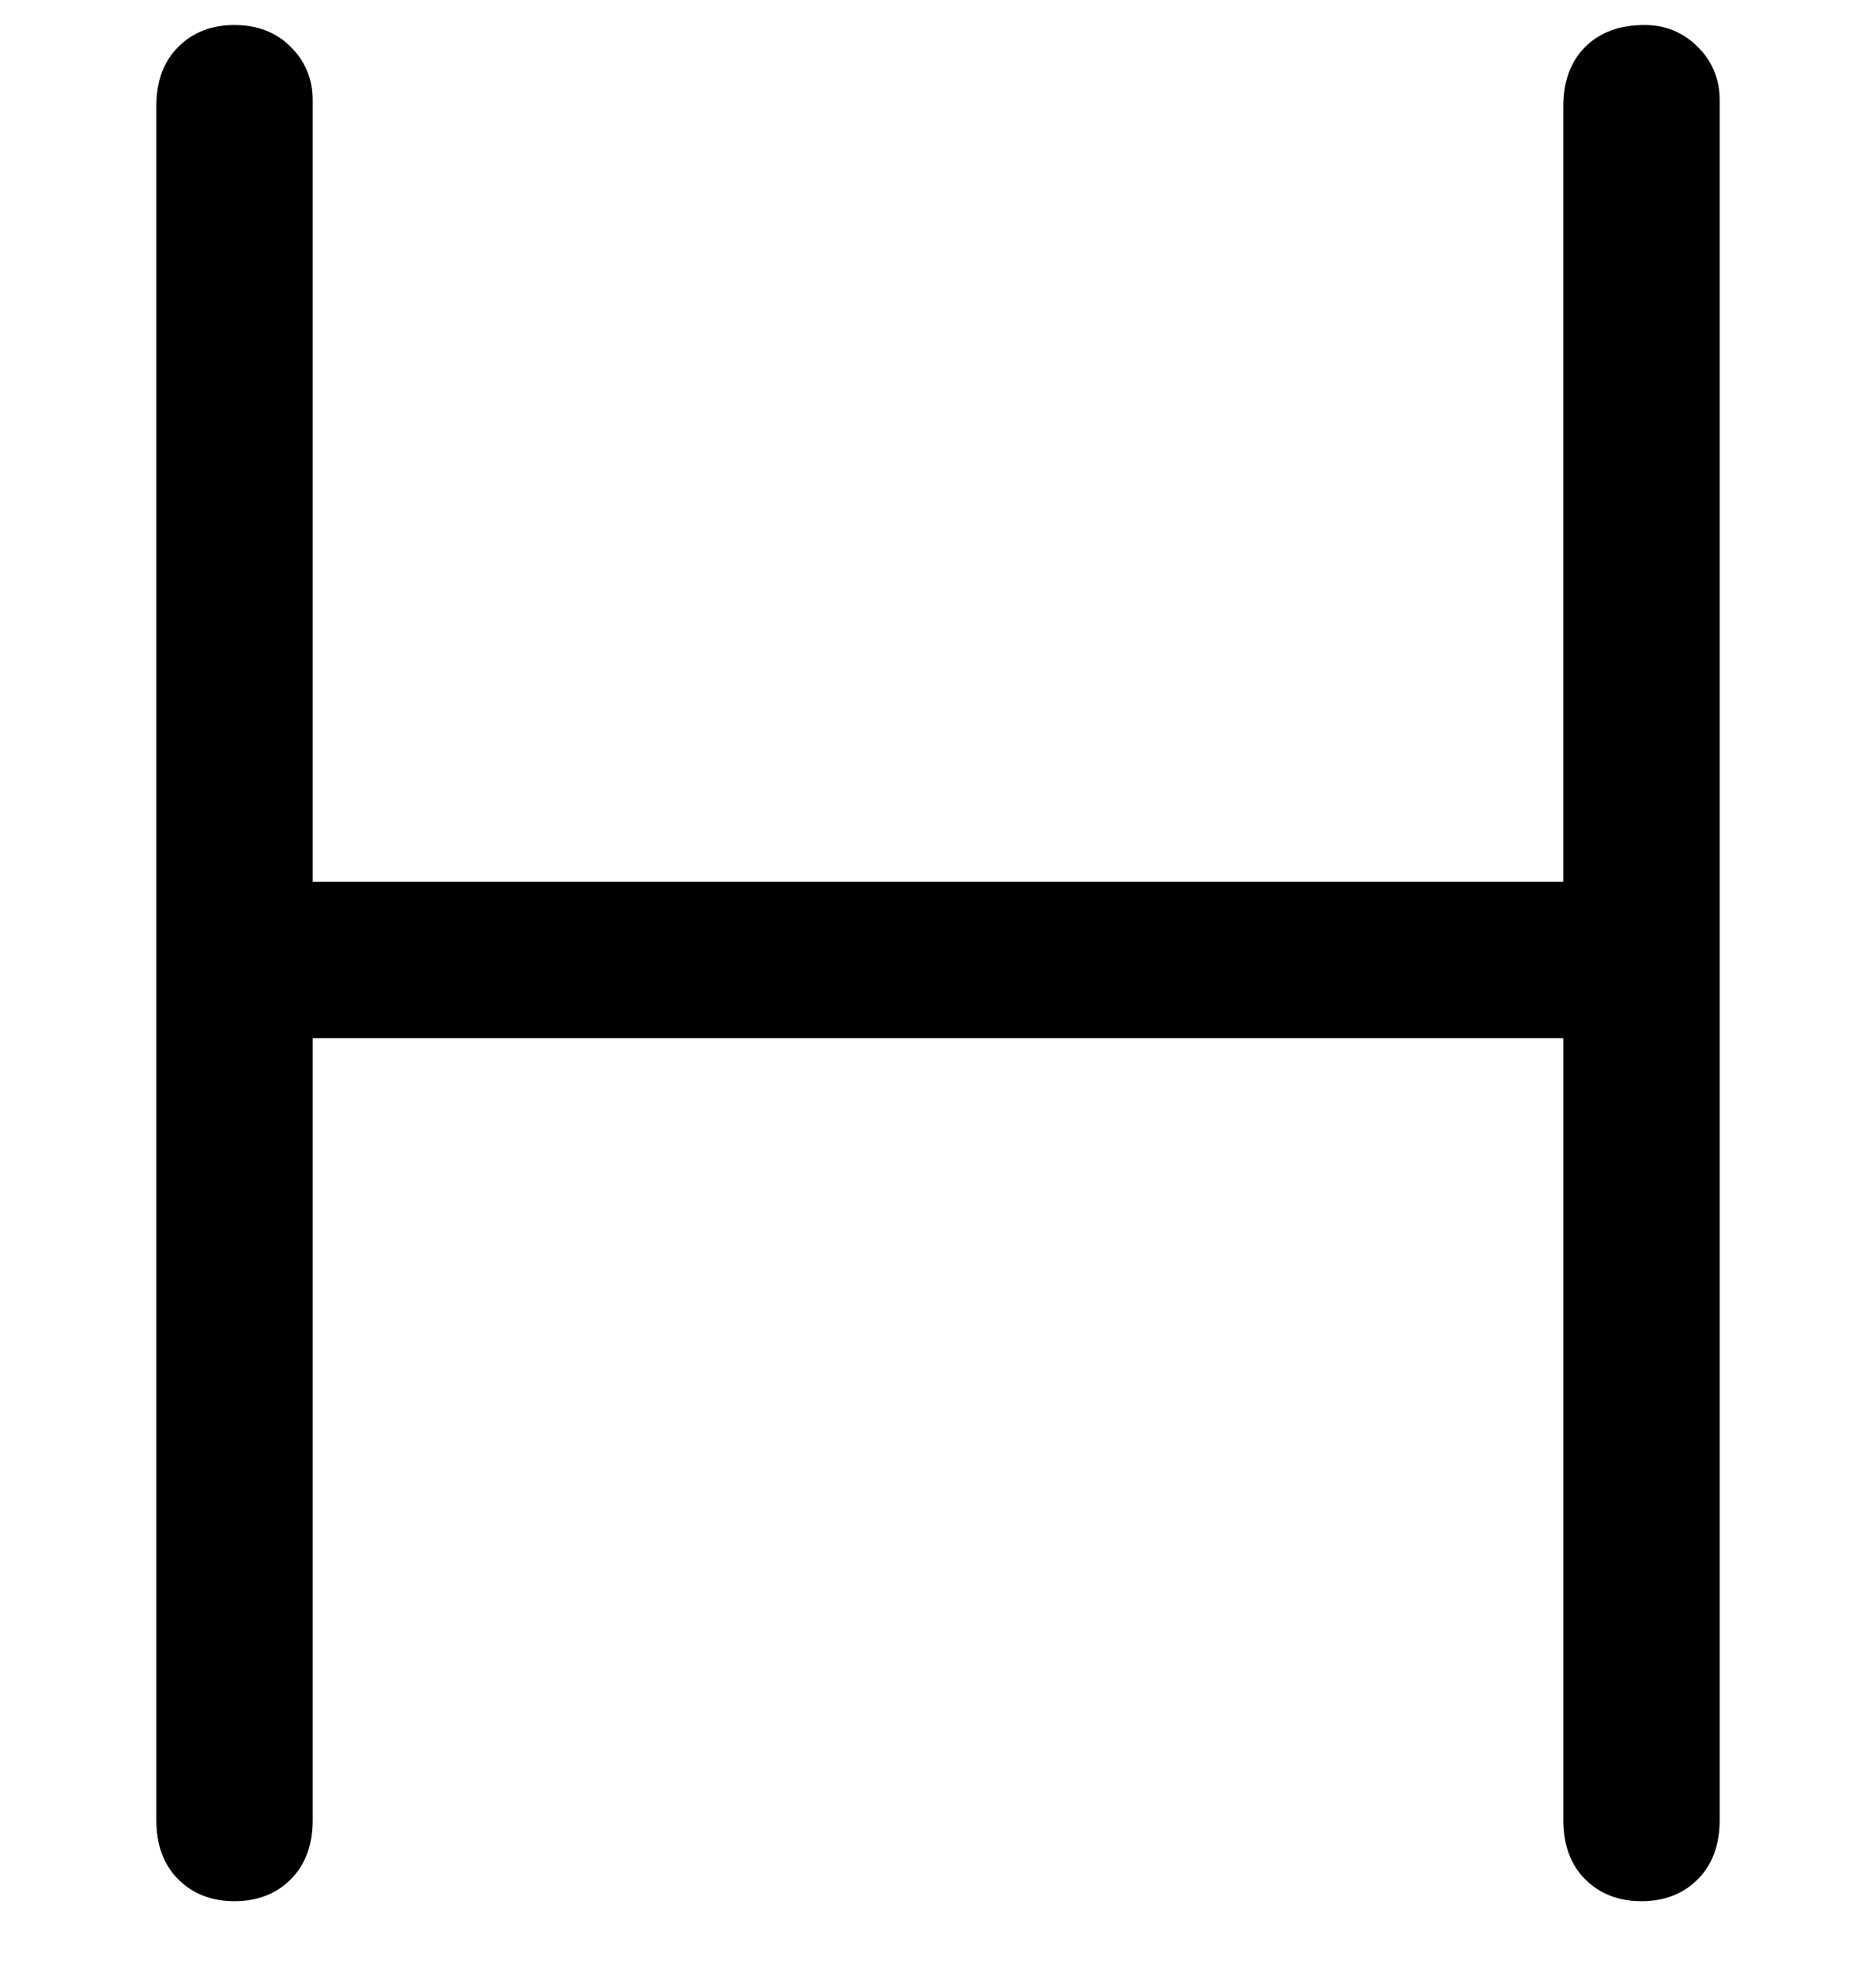 <svg viewBox="0 0 300 316" xmlns="http://www.w3.org/2000/svg"><path d="M263 4q-6 0-9.5 3.5T250 17v124H50V16q0-5-3.5-8.5t-9-3.5q-5.5 0-9 3.5T25 17v274q0 6 3.5 9.5t9 3.5q5.5 0 9-3.5T50 291V166h200v125q0 6 3.5 9.5t9 3.5q5.5 0 9-3.5t3.5-9.5V16q0-5-3.5-8.5T263 4z"/></svg>